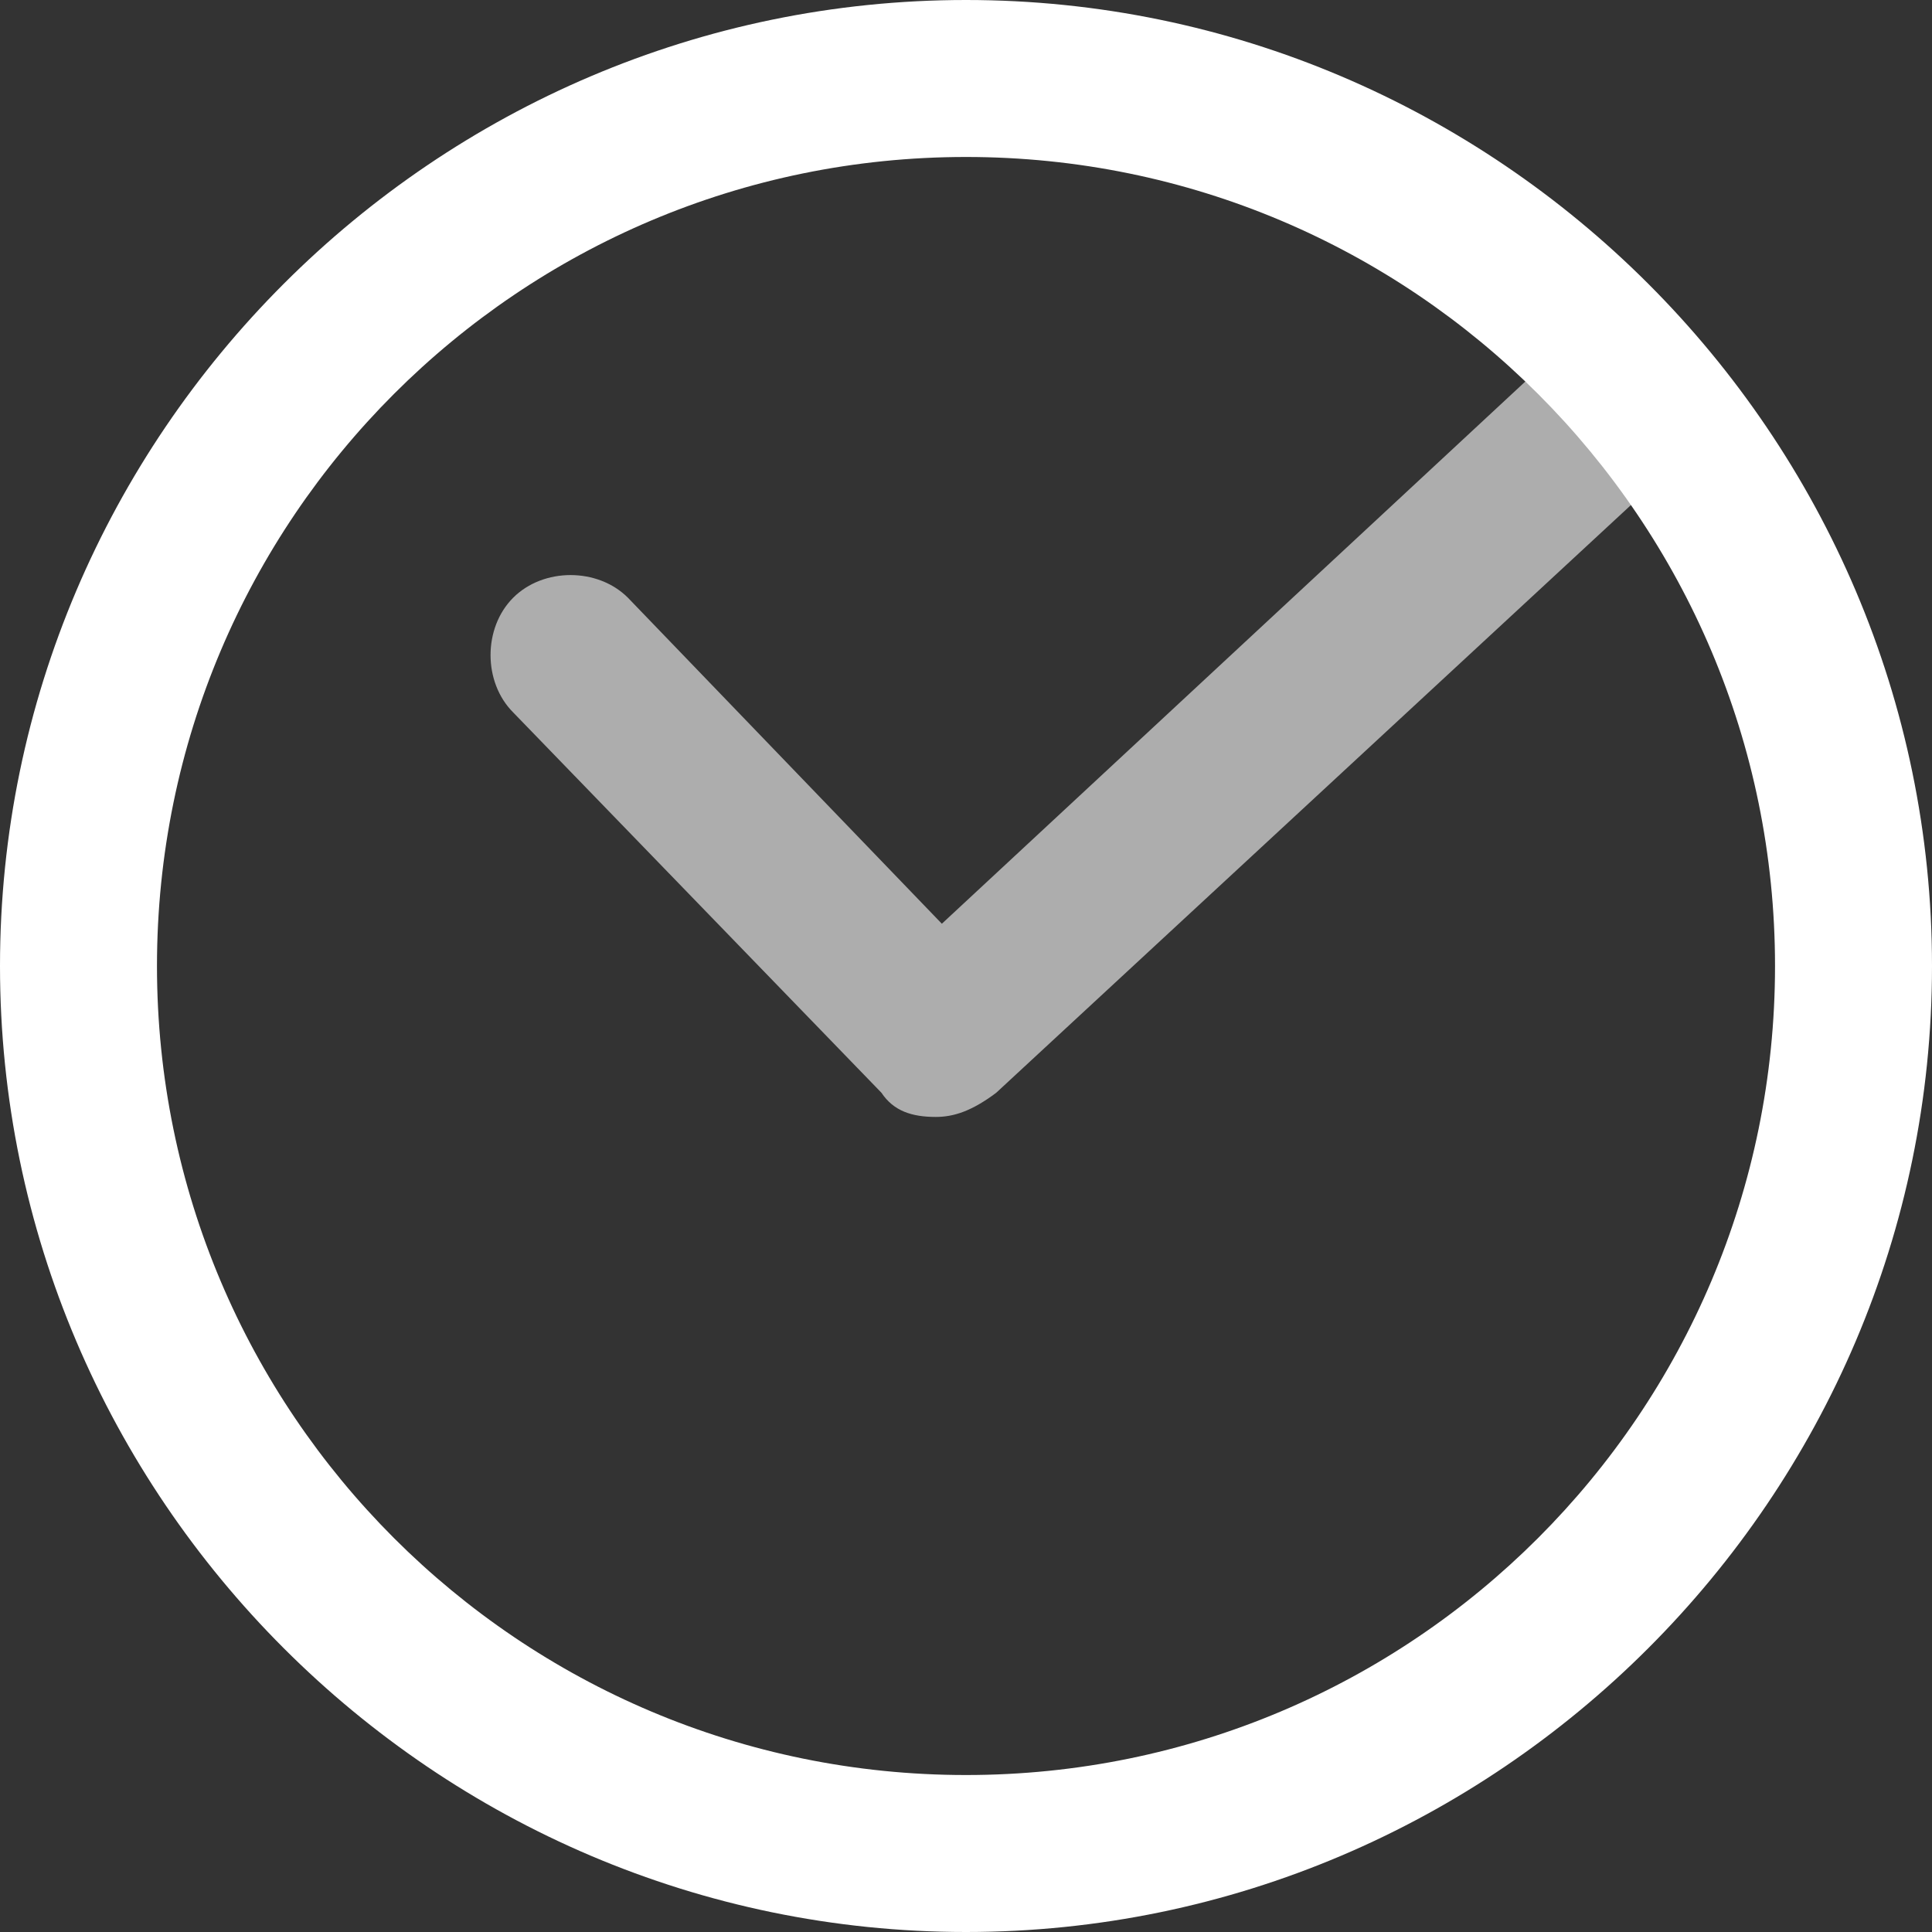 <?xml version="1.0" encoding="utf-8"?>
<!-- Generator: Adobe Illustrator 24.1.1, SVG Export Plug-In . SVG Version: 6.00 Build 0)  -->
<svg version="1.1" id="Layer_1" xmlns="http://www.w3.org/2000/svg" xmlns:xlink="http://www.w3.org/1999/xlink" x="0px" y="0px"
	 viewBox="0 0 32 32" style="enable-background:new 0 0 32 32;" xml:space="preserve">
<rect x="0" y="0" width="32" height="32" fill="#333333" stroke="none"/>
<style type="text/css">
	.st0{fill:#FFFFFF;}
	.st1{opacity:0.6;fill:#FFFFFF;enable-background:new    ;}
</style>
<g id="icon-s-time">
	<path class="st0" d="M16,32C7.2,32,0,24.8,0,16S7.2,0,16,0s16,7.2,16,16c0,0,0,0,0,0C32,24.8,24.8,32,16,32z M16,2.6
		C8.6,2.6,2.6,8.6,2.6,16s6,13.4,13.4,13.4c7.4,0,13.4-6,13.4-13.4c0,0,0,0,0,0C29.4,8.6,23.4,2.6,16,2.6z"/>
	<path class="st1" d="M15.5,18.5c-0.4,0-0.7-0.1-0.9-0.4l-6.1-6.3c-0.5-0.5-0.5-1.4,0-1.9c0.5-0.5,1.4-0.5,1.9,0l0,0l5.2,5.4
		l9.9-9.2c0.5-0.5,1.4-0.5,1.9,0.1c0.5,0.5,0.5,1.4-0.1,1.9l-10.8,10C16.1,18.4,15.8,18.5,15.5,18.5z"/>
</g>
</svg>
